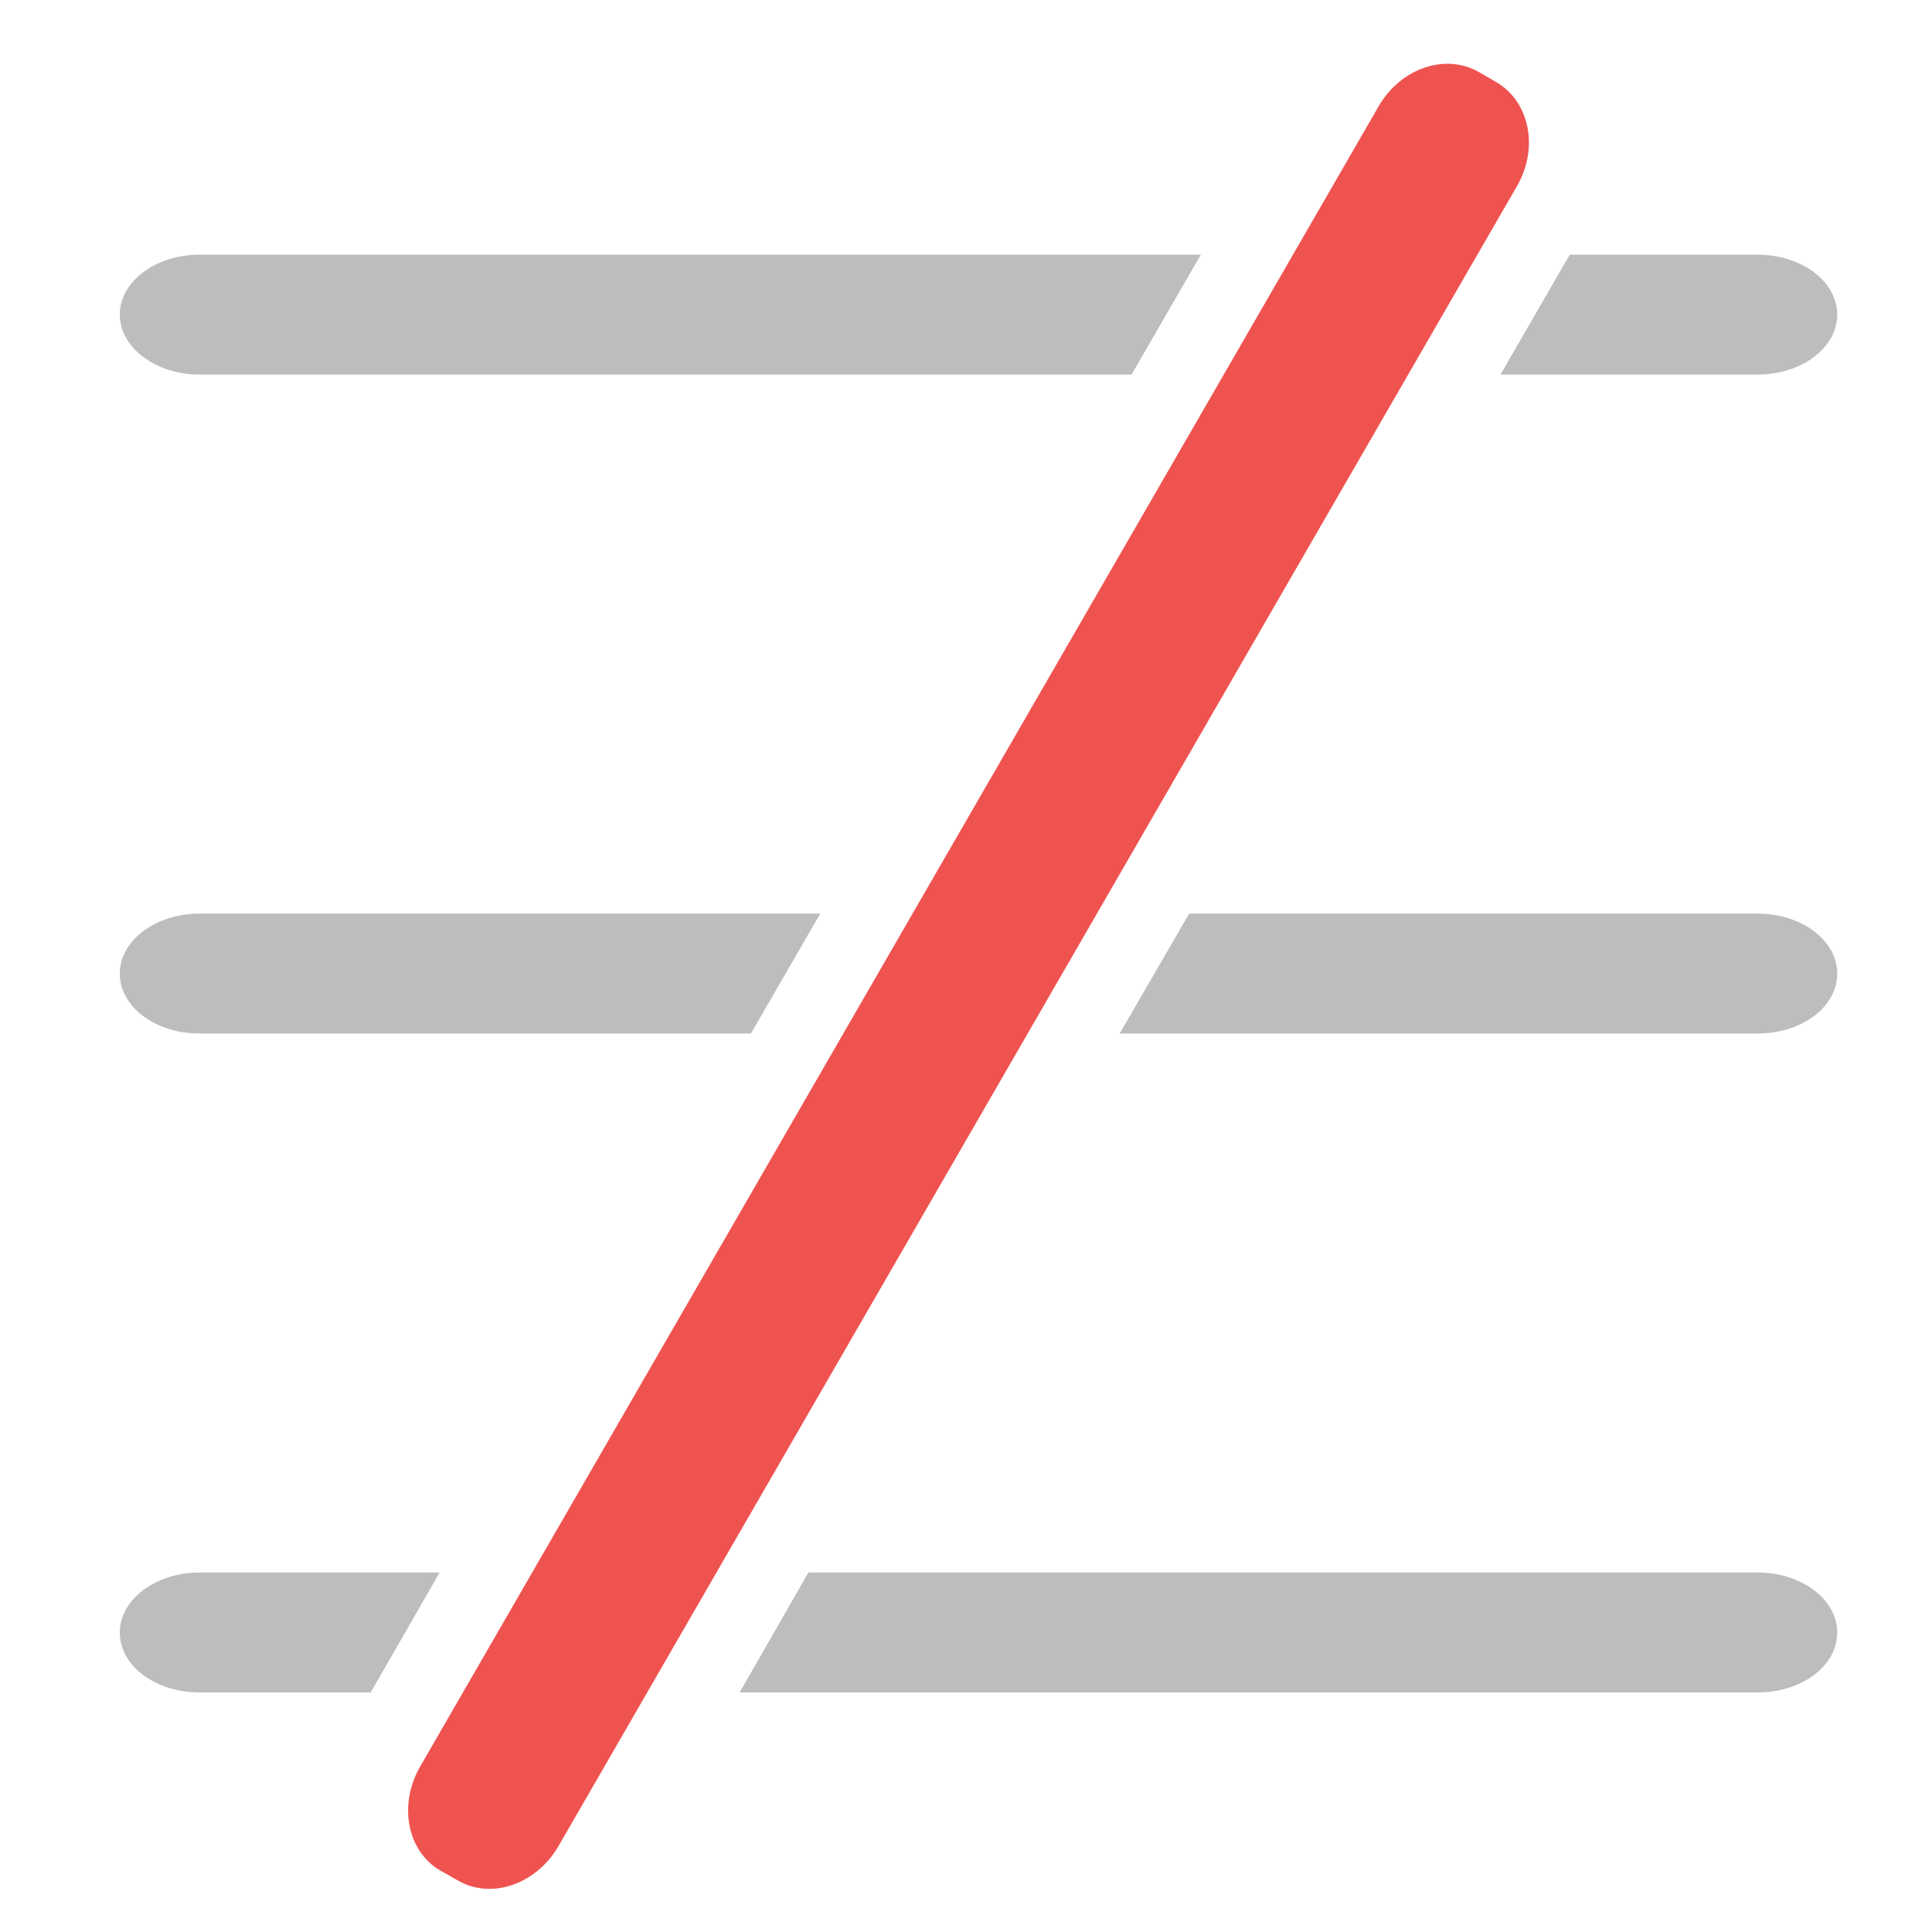 <?xml version="1.0" encoding="UTF-8"?>
<svg xmlns="http://www.w3.org/2000/svg" xmlns:xlink="http://www.w3.org/1999/xlink" width="16pt" height="16pt" viewBox="0 0 16 16" version="1.1">
<g id="surface1">
<path style=" stroke:none;fill-rule:nonzero;fill:rgb(74.118%,74.118%,74.118%);fill-opacity:1;" d="M 1.652 2.109 C 1.289 2.109 0.992 2.332 0.992 2.605 C 0.992 2.879 1.289 3.102 1.652 3.102 L 9.371 3.102 L 9.945 2.109 Z M 13 2.109 L 12.426 3.102 L 14.555 3.102 C 14.922 3.102 15.215 2.879 15.215 2.605 C 15.215 2.332 14.922 2.109 14.555 2.109 Z M 1.652 7.566 C 1.289 7.566 0.992 7.789 0.992 8.062 C 0.992 8.34 1.289 8.559 1.652 8.559 L 6.219 8.559 L 6.793 7.566 Z M 9.848 7.566 L 9.273 8.559 L 14.555 8.559 C 14.922 8.559 15.215 8.34 15.215 8.062 C 15.215 7.789 14.922 7.566 14.555 7.566 Z M 1.652 13.023 C 1.289 13.023 0.992 13.246 0.992 13.52 C 0.992 13.797 1.289 14.016 1.652 14.016 L 3.07 14.016 L 3.641 13.023 Z M 6.695 13.023 L 6.125 14.016 L 14.555 14.016 C 14.922 14.016 15.215 13.797 15.215 13.52 C 15.215 13.246 14.922 13.023 14.555 13.023 Z M 6.695 13.023 "/>
<path style=" stroke:none;fill-rule:nonzero;fill:rgb(93.725%,32.549%,31.373%);fill-opacity:1;" d="M 12.25 0.598 L 12.391 0.68 C 12.668 0.84 12.746 1.227 12.562 1.543 L 4.625 15.289 C 4.441 15.605 4.07 15.734 3.793 15.574 L 3.648 15.492 C 3.371 15.332 3.297 14.945 3.48 14.629 L 11.418 0.879 C 11.602 0.562 11.973 0.438 12.25 0.598 Z M 12.25 0.598 "/>
</g>
</svg>
